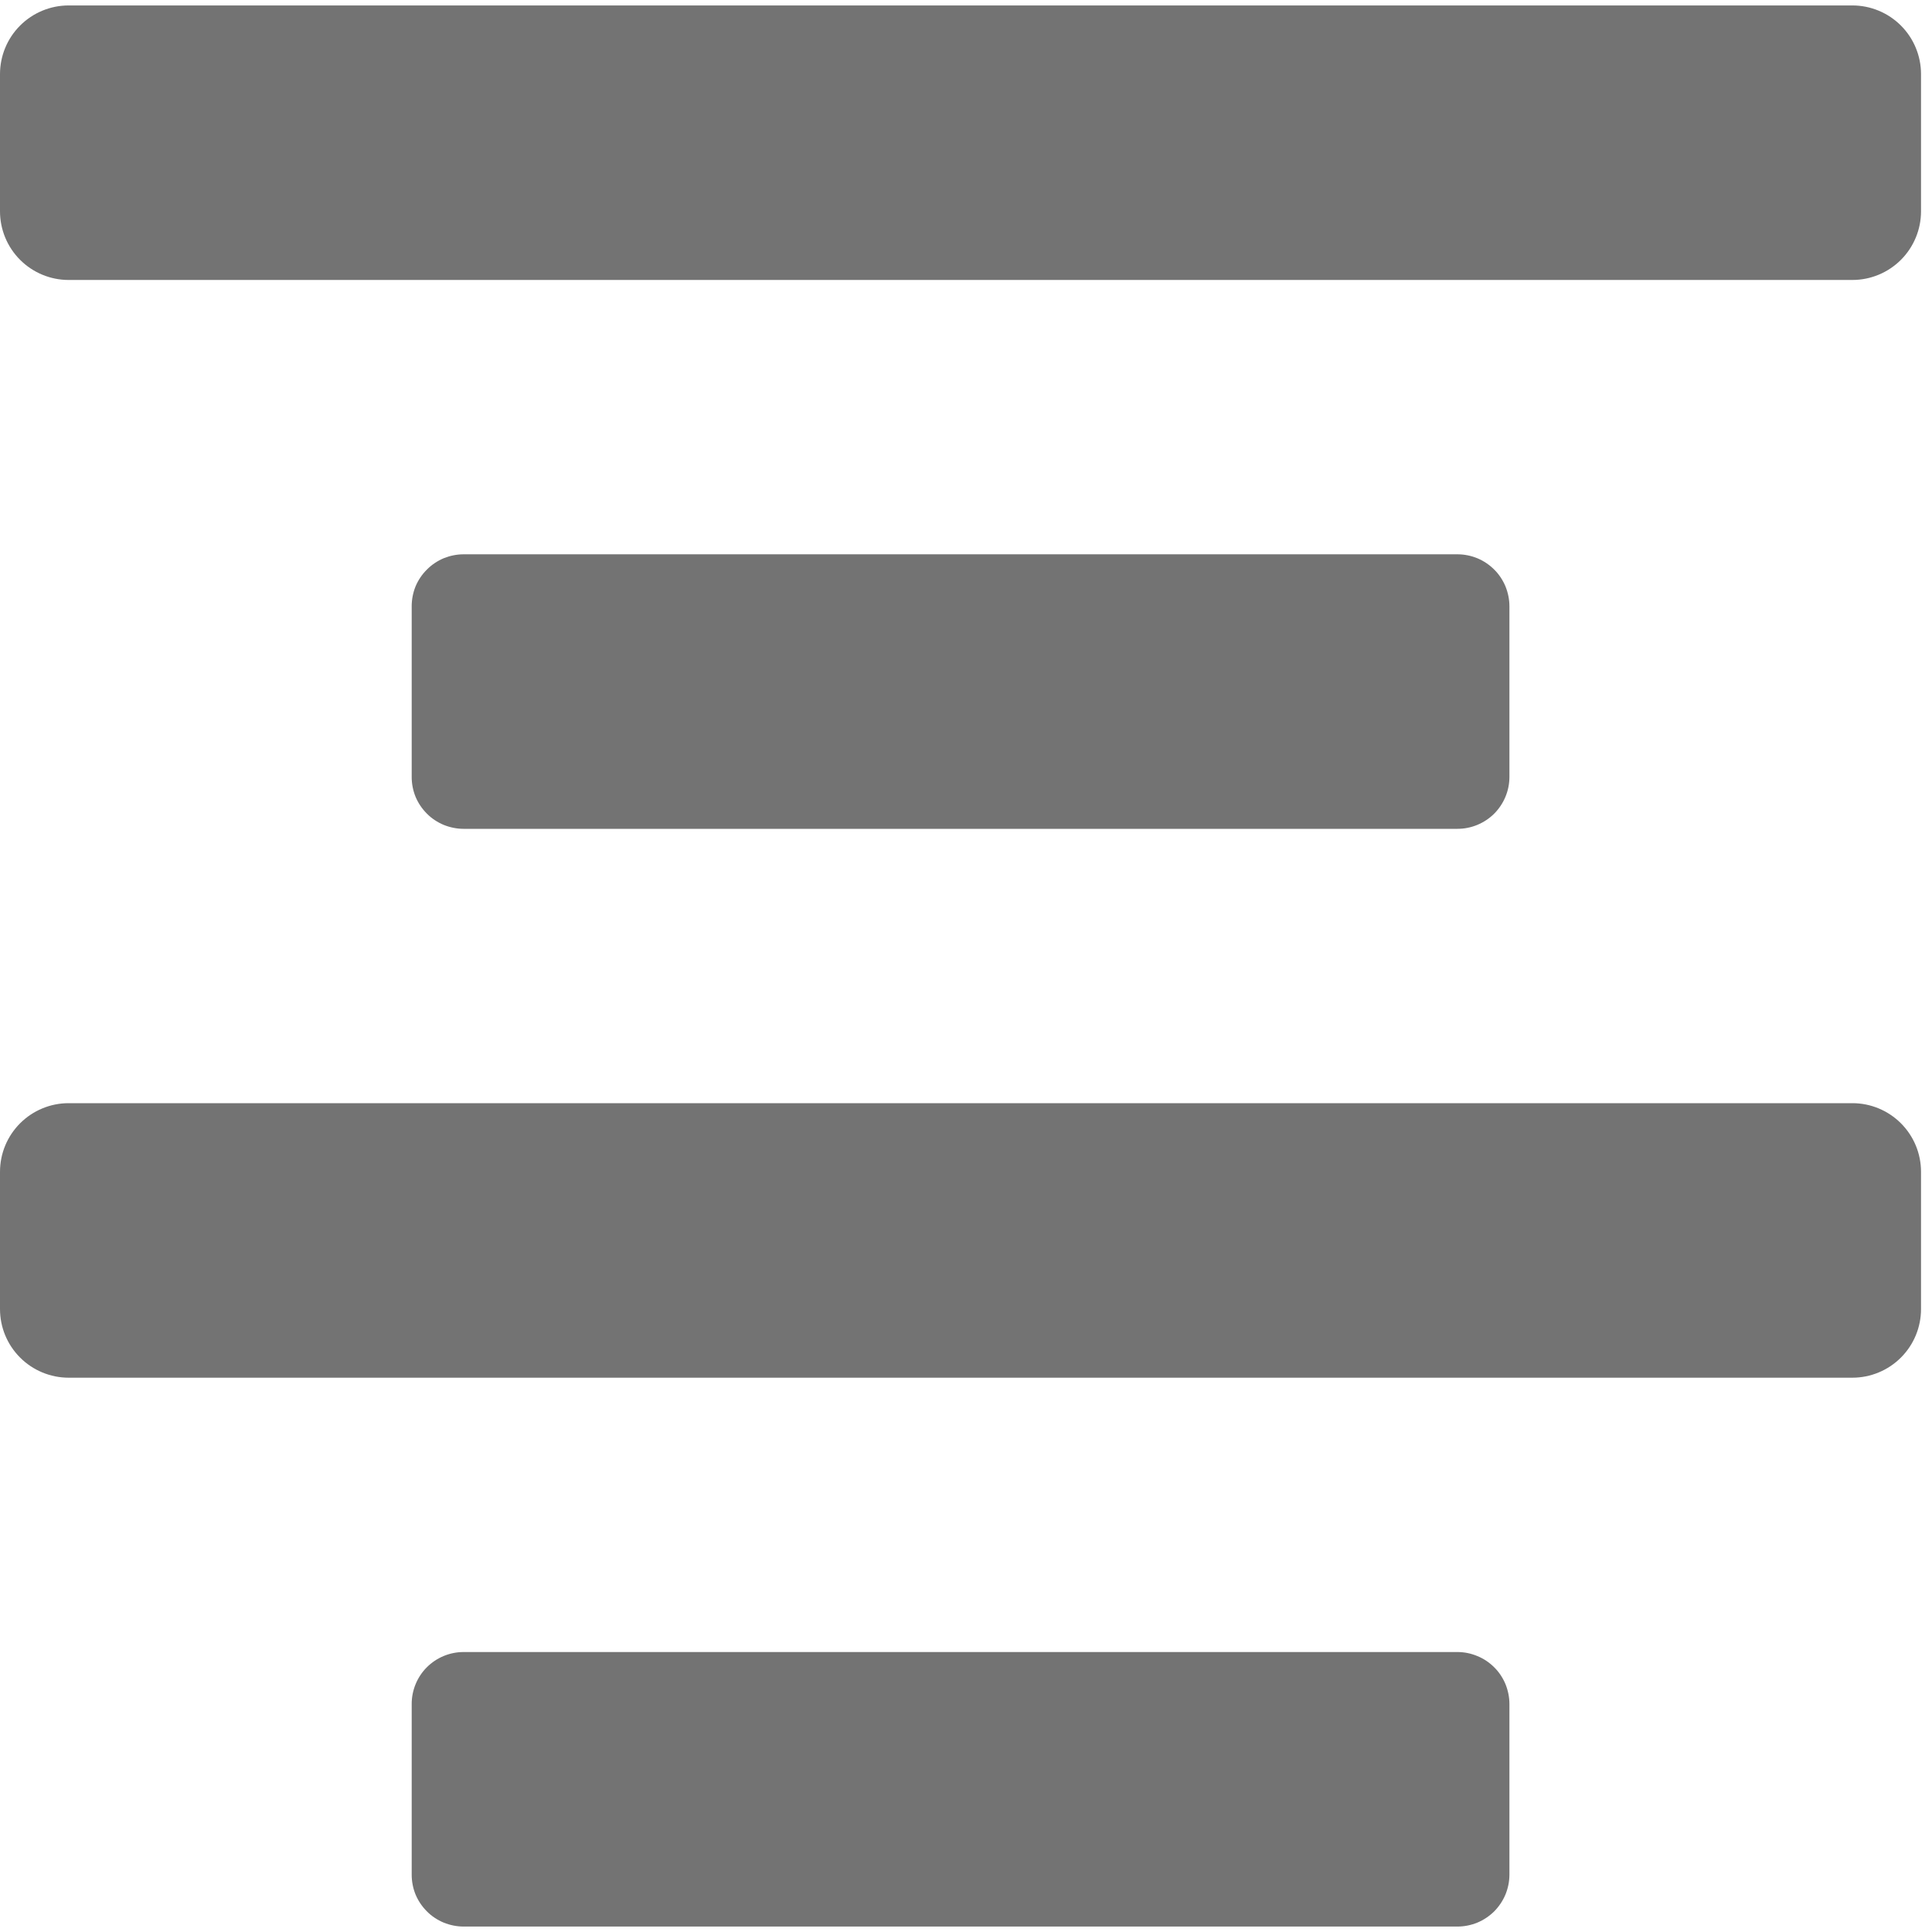 <svg width="22" height="22" viewBox="0 0 22 22" fill="none" xmlns="http://www.w3.org/2000/svg">
<path d="M21.094 15.688H0.781C0.574 15.688 0.375 15.605 0.229 15.459C0.082 15.312 0 15.114 0 14.906L0 13.344C0 13.136 0.082 12.938 0.229 12.791C0.375 12.645 0.574 12.562 0.781 12.562H21.094C21.301 12.562 21.5 12.645 21.646 12.791C21.793 12.938 21.875 13.136 21.875 13.344V14.906C21.875 15.114 21.793 15.312 21.646 15.459C21.5 15.605 21.301 15.688 21.094 15.688ZM21.094 3.188H0.781C0.574 3.188 0.375 3.105 0.229 2.959C0.082 2.812 0 2.613 0 2.406L0 0.844C0 0.637 0.082 0.438 0.229 0.291C0.375 0.145 0.574 0.062 0.781 0.062H21.094C21.301 0.062 21.5 0.145 21.646 0.291C21.793 0.438 21.875 0.637 21.875 0.844V2.406C21.875 2.613 21.793 2.812 21.646 2.959C21.5 3.105 21.301 3.188 21.094 3.188ZM5.278 18.812H16.597C16.675 18.812 16.752 18.828 16.823 18.858C16.895 18.887 16.96 18.931 17.015 18.986C17.07 19.04 17.113 19.106 17.143 19.177C17.172 19.249 17.188 19.326 17.188 19.403V21.347C17.188 21.425 17.172 21.502 17.143 21.573C17.113 21.645 17.069 21.71 17.015 21.765C16.96 21.819 16.895 21.863 16.823 21.893C16.752 21.922 16.675 21.938 16.597 21.938H5.278C5.201 21.938 5.124 21.922 5.052 21.893C4.981 21.863 4.915 21.82 4.861 21.765C4.806 21.71 4.762 21.645 4.732 21.573C4.703 21.502 4.688 21.425 4.688 21.347V19.403C4.688 19.247 4.75 19.096 4.861 18.985C4.971 18.875 5.122 18.812 5.278 18.812ZM16.597 6.312C16.675 6.312 16.752 6.328 16.823 6.357C16.895 6.387 16.96 6.431 17.015 6.486C17.07 6.54 17.113 6.606 17.143 6.677C17.172 6.749 17.188 6.826 17.188 6.903V8.847C17.188 9.004 17.125 9.154 17.015 9.265C16.904 9.375 16.754 9.438 16.597 9.438H5.278C5.201 9.438 5.124 9.422 5.052 9.393C4.981 9.363 4.915 9.32 4.861 9.265C4.806 9.21 4.762 9.145 4.732 9.073C4.703 9.002 4.688 8.925 4.688 8.847V6.903C4.688 6.826 4.703 6.749 4.732 6.677C4.762 6.606 4.806 6.54 4.861 6.486C4.915 6.431 4.981 6.387 5.052 6.357C5.124 6.328 5.201 6.312 5.278 6.312H16.597Z" fill="#737373"/>
</svg>
